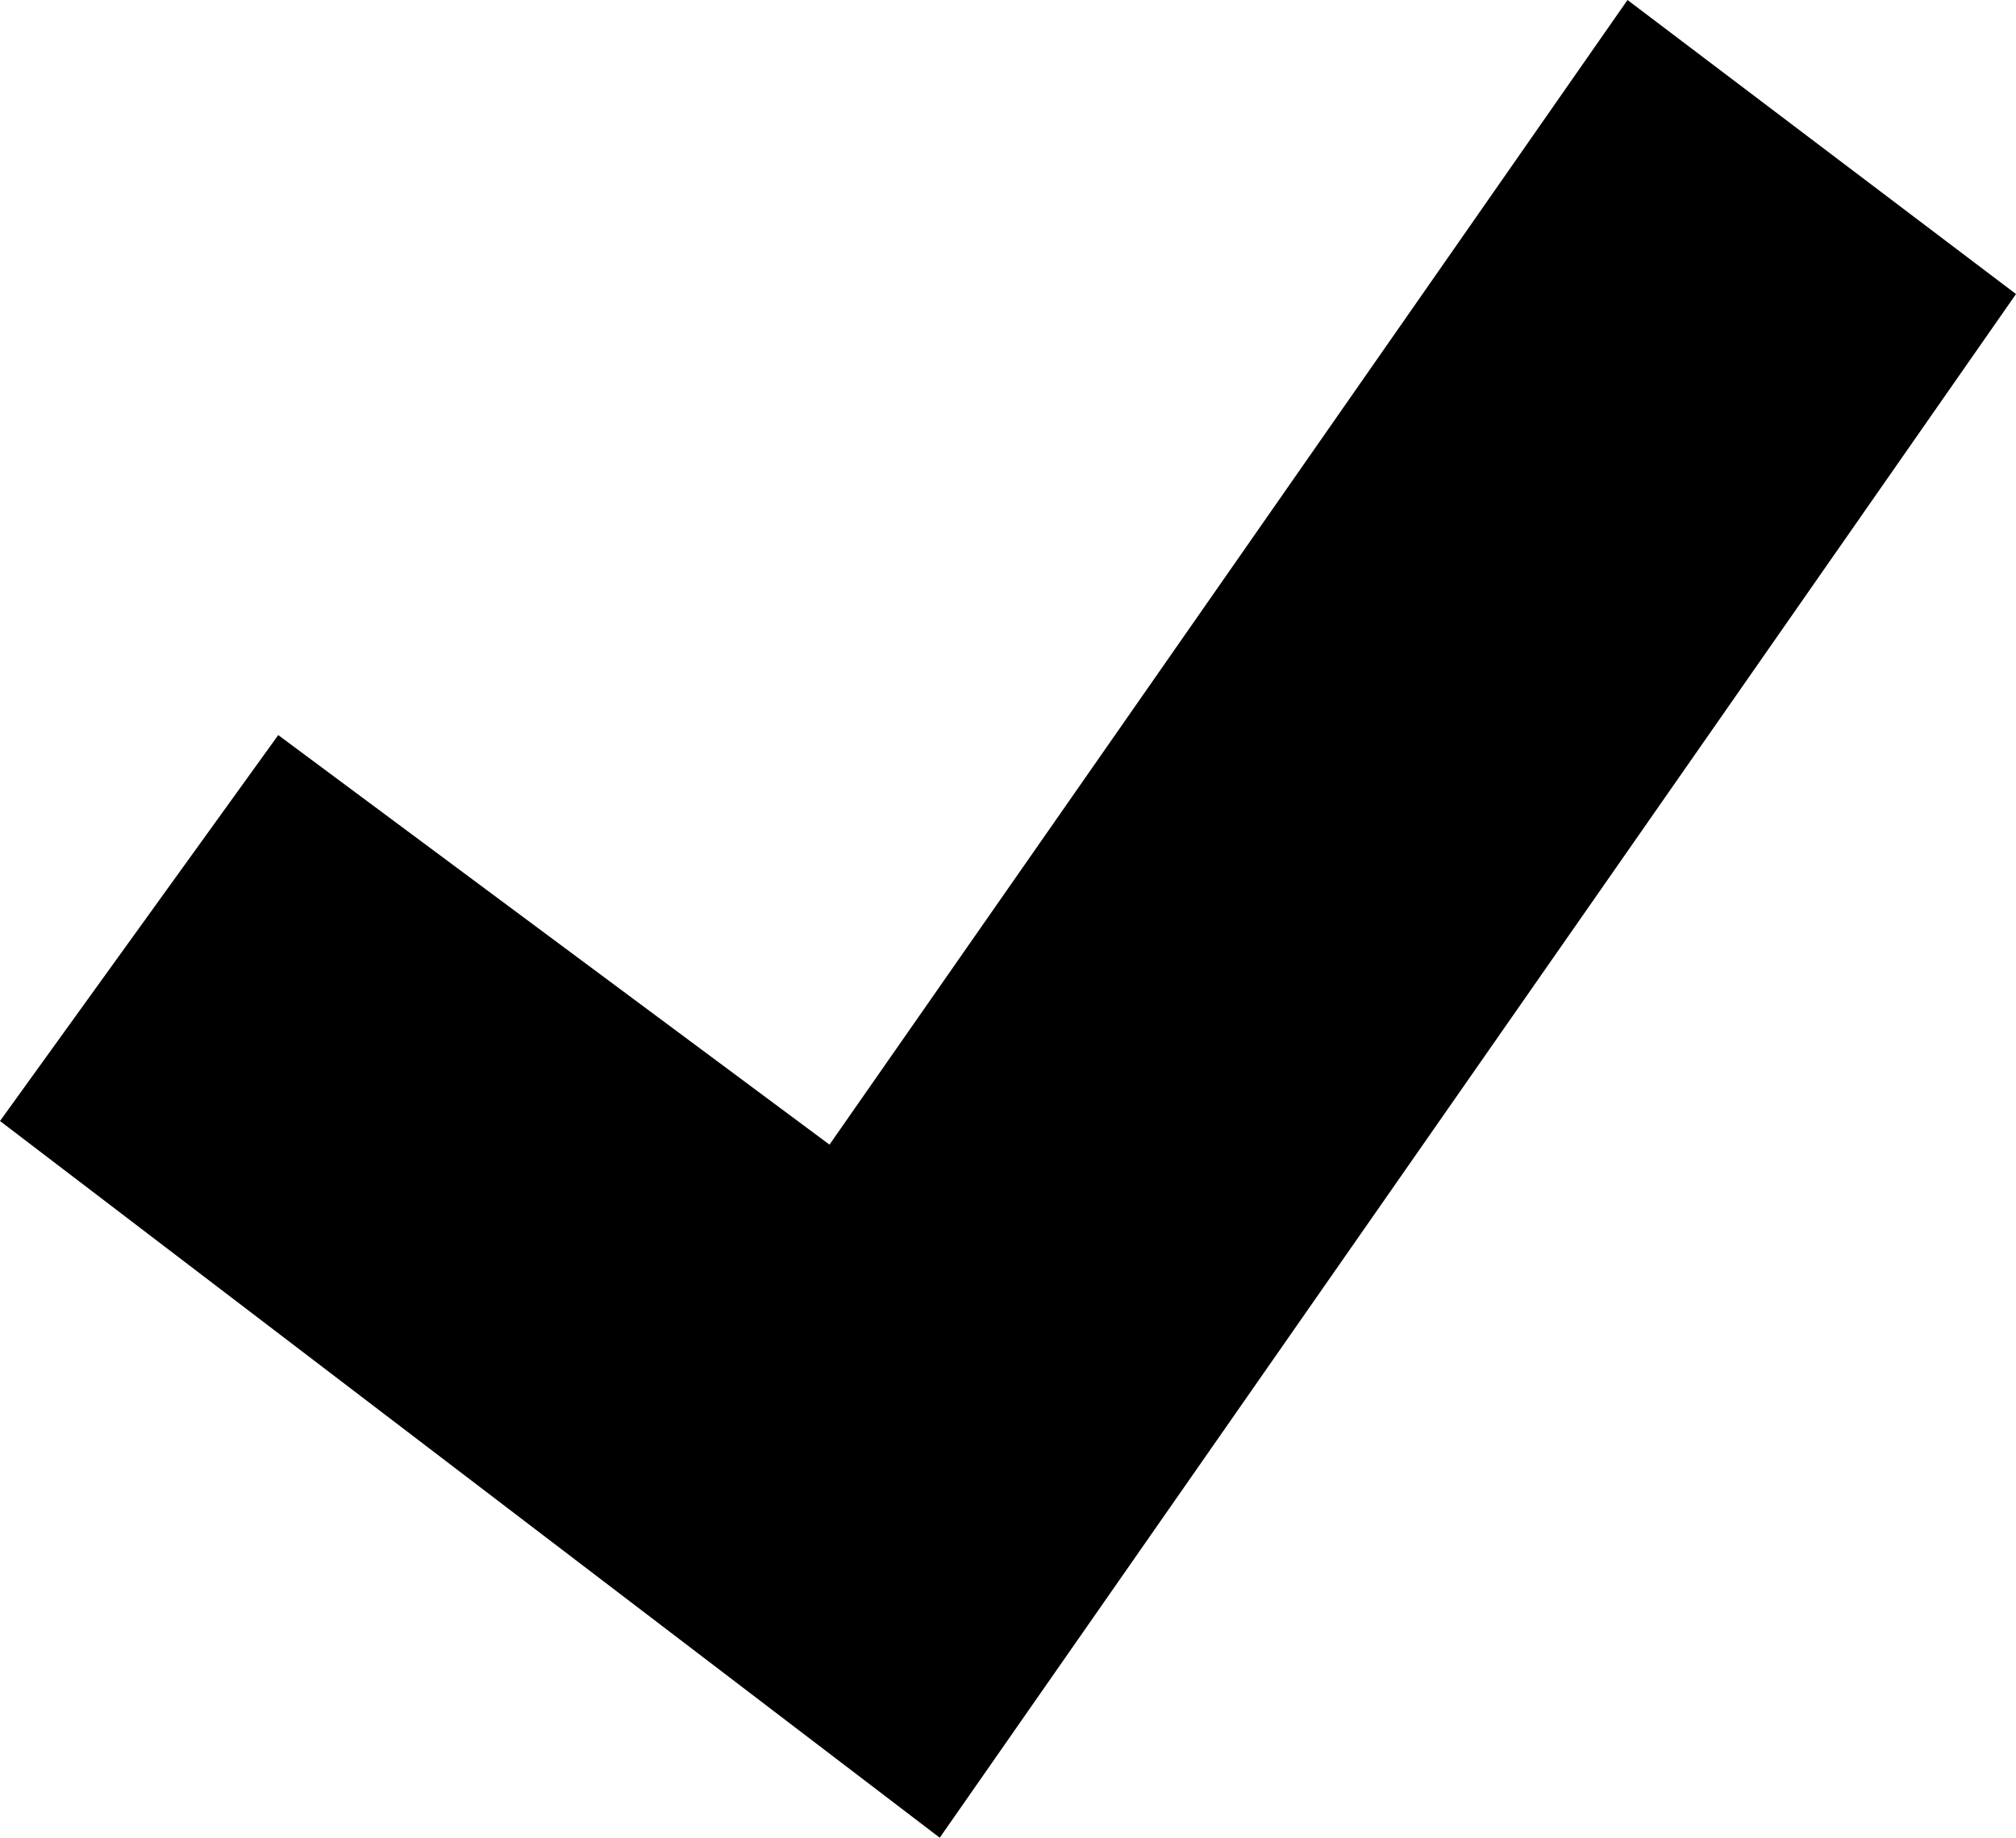 <svg xmlns="http://www.w3.org/2000/svg" xmlns:xlink="http://www.w3.org/1999/xlink" width="768" height="700" viewBox="0 0 768 700"><path fill="currentColor" d="M620 0L316 436L106 280L0 427l358 273l410-588z"/></svg>